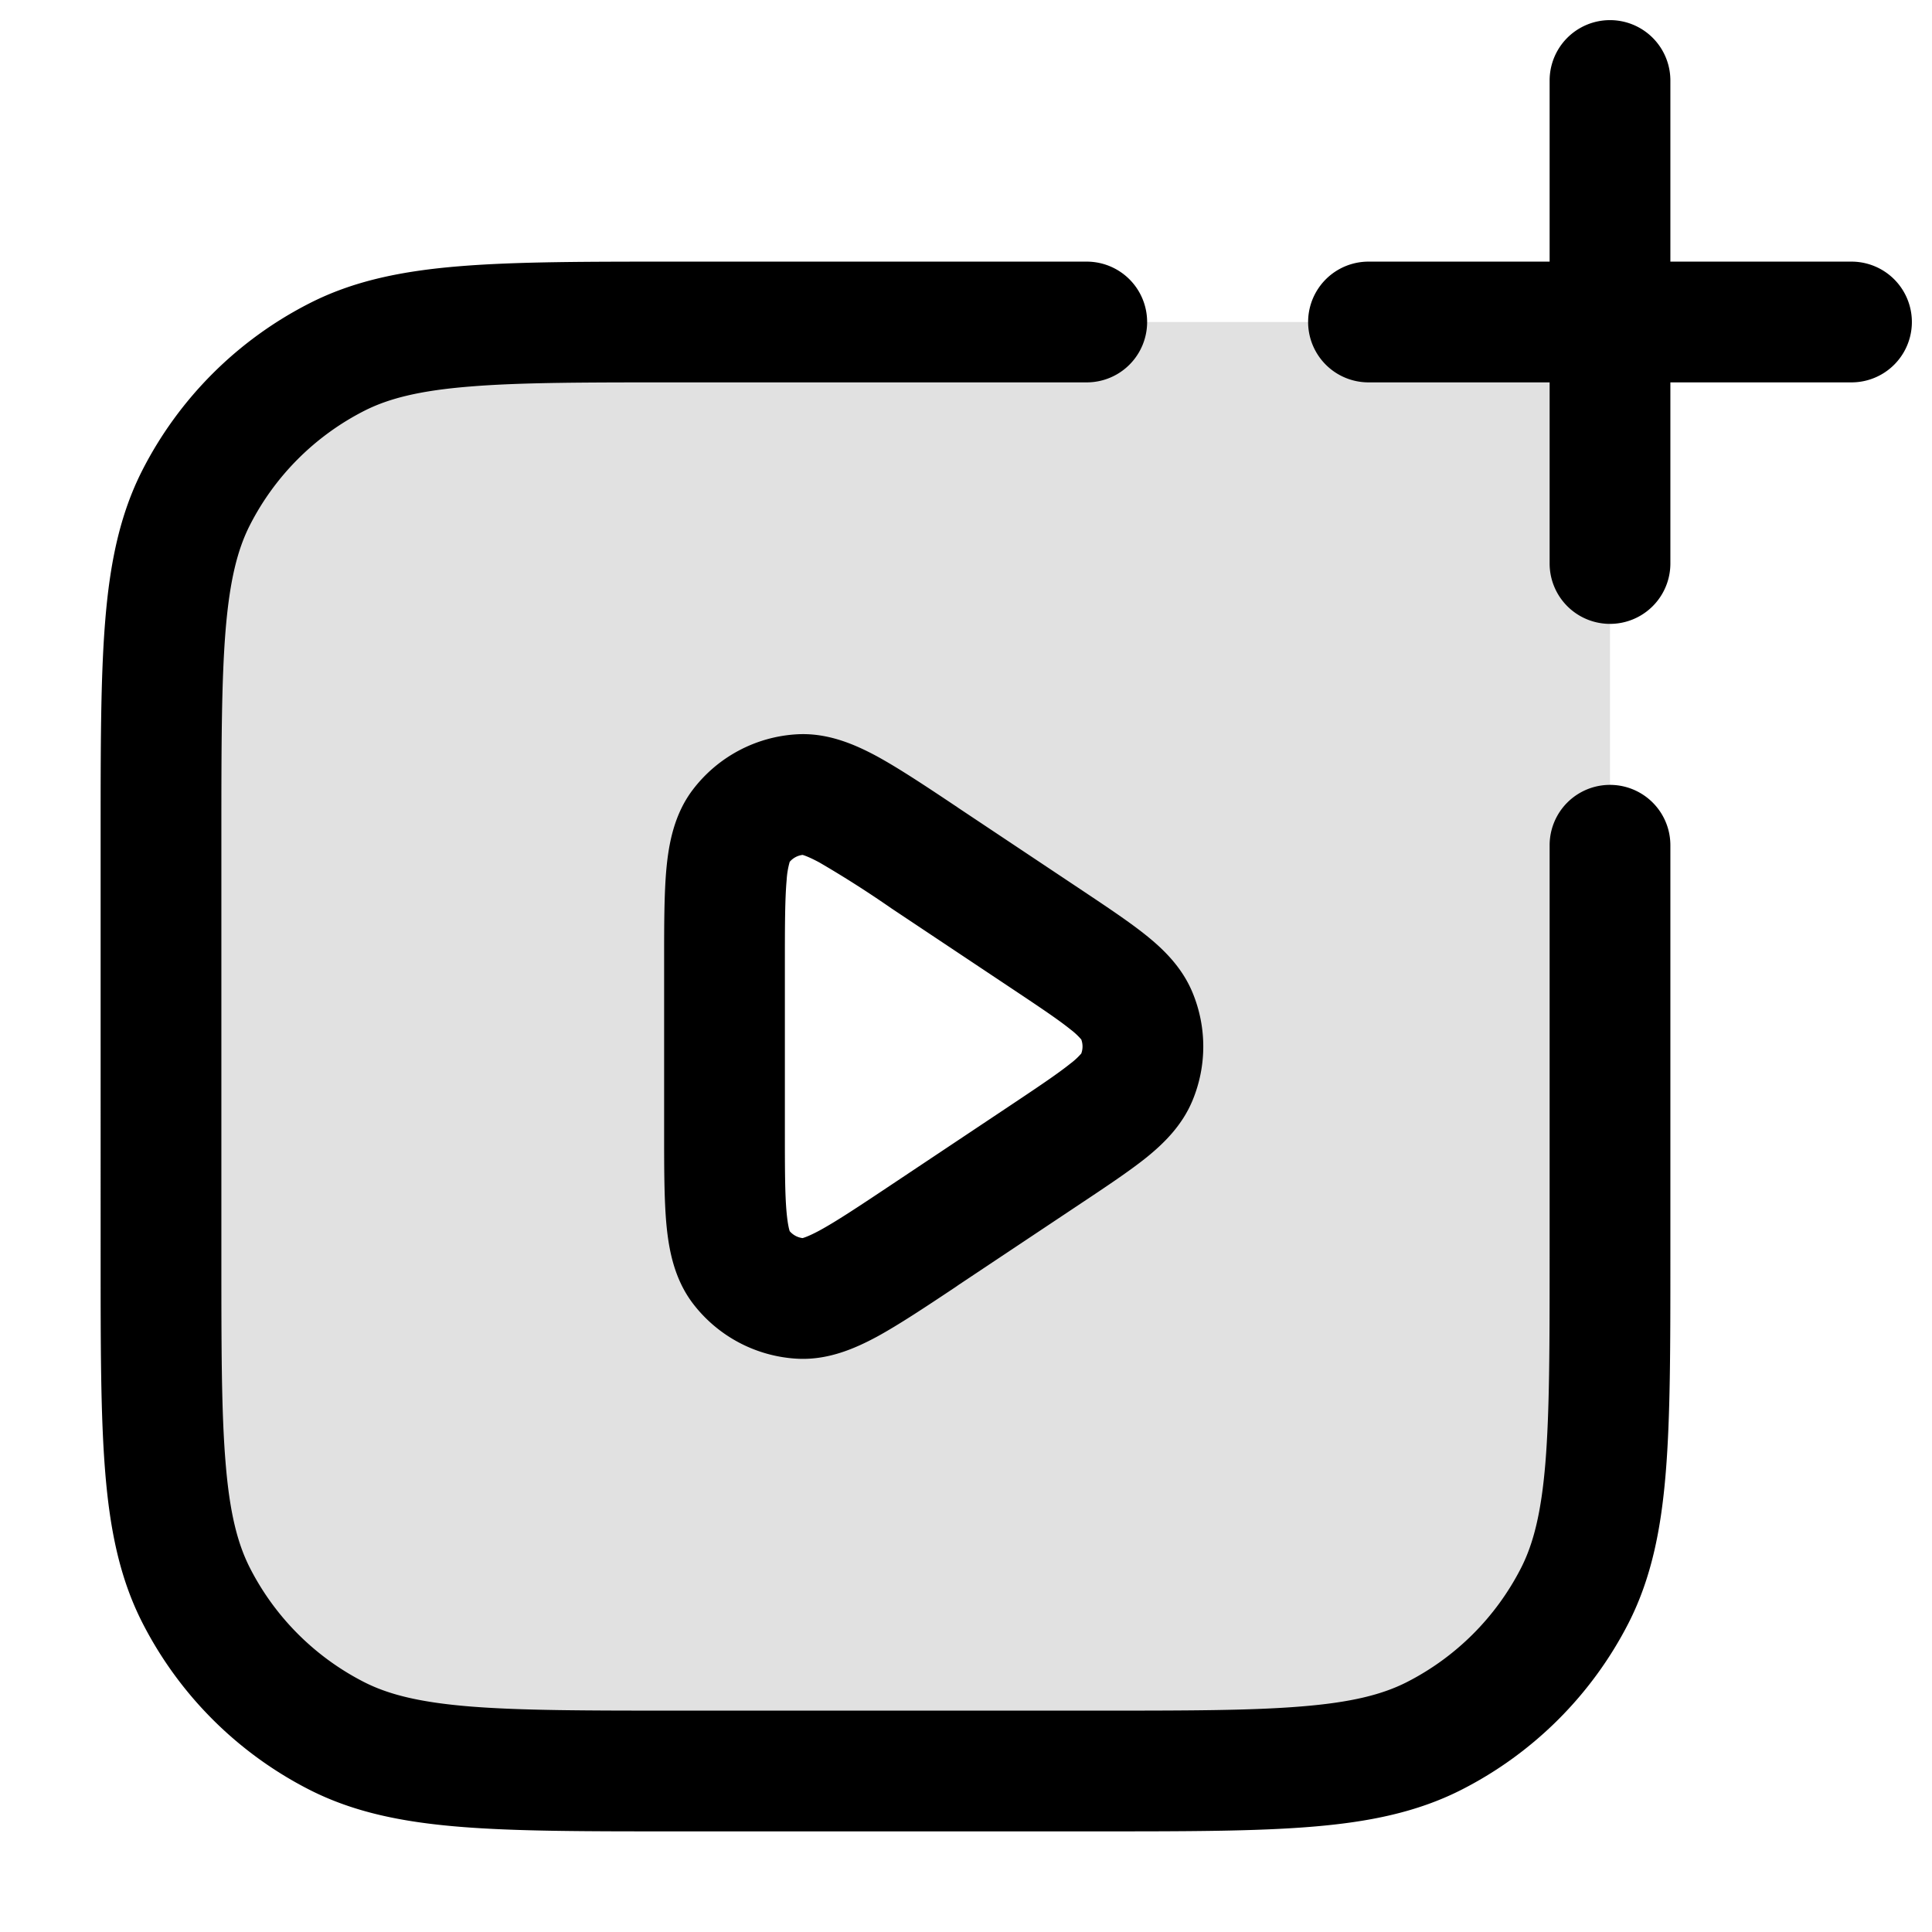 <svg xmlns="http://www.w3.org/2000/svg" width="24" height="24" fill="currentColor" viewBox="0 0 24 24">
  <path fill-rule="evenodd" d="M2.436 6.184C2 7.04 2 8.16 2 10.4v5.2c0 2.24 0 3.36.436 4.216a4 4 0 001.748 1.748C5.04 22 6.16 22 8.4 22h5.2c2.24 0 3.36 0 4.216-.436a4 4 0 001.748-1.748C20 18.96 20 17.84 20 15.6V4H8.4c-2.24 0-3.36 0-4.216.436a4 4 0 00-1.748 1.748zM9 11.99v2.02c0 .972 0 1.457.202 1.725a1 1 0 00.738.395c.335.02.74-.25 1.548-.788l1.515-1.01c.668-.446 1.002-.668 1.118-.949a1 1 0 000-.766c-.116-.28-.45-.503-1.118-.948l-1.515-1.01c-.808-.54-1.213-.809-1.548-.789a1 1 0 00-.738.395C9 10.533 9 11.018 9 11.99z" opacity=".12"/>
  <path fill-rule="evenodd" d="M20.75 1a.75.75 0 00-1.5 0v2.25H17a.75.75 0 000 1.5h2.25V7a.75.75 0 001.5 0V4.75H23a.75.75 0 000-1.5h-2.25V1zM8.367 3.25H13.5a.75.75 0 010 1.5H8.4c-1.132 0-1.937 0-2.566.052-.62.05-1.005.147-1.31.302a3.25 3.25 0 00-1.42 1.42c-.155.305-.251.69-.302 1.31-.051.63-.052 1.434-.052 2.566v5.2c0 1.133 0 1.937.052 2.566.05.62.147 1.005.302 1.31a3.25 3.25 0 001.42 1.42c.305.155.69.251 1.31.302.63.051 1.434.052 2.566.052h5.2c1.133 0 1.937 0 2.566-.052.62-.05 1.005-.147 1.31-.302a3.25 3.25 0 001.42-1.42c.155-.305.251-.69.302-1.31.051-.63.052-1.433.052-2.566v-5.1a.75.75 0 011.5 0v5.133c0 1.092 0 1.958-.057 2.655-.058.714-.18 1.317-.46 1.869a4.75 4.75 0 01-2.076 2.075c-.552.281-1.155.403-1.869.461-.697.057-1.563.057-2.655.057H8.367c-1.092 0-1.958 0-2.655-.057-.714-.058-1.317-.18-1.868-.46a4.75 4.75 0 01-2.076-2.076c-.281-.552-.403-1.155-.461-1.869-.057-.697-.057-1.563-.057-2.655V10.367c0-1.092 0-1.958.057-2.655.058-.714.18-1.317.46-1.868a4.75 4.75 0 012.077-2.076c.55-.281 1.154-.403 1.868-.461.697-.057 1.563-.057 2.655-.057zm3.508 6.765l.028.02 1.516 1.01.027.018c.31.207.585.39.794.558.215.173.444.395.574.709.178.429.178.911 0 1.34-.13.314-.359.536-.574.71-.209.167-.483.35-.794.557l-.027.018-1.516 1.01-.028.02c-.38.253-.707.47-.981.62-.275.148-.614.296-.998.273a1.75 1.75 0 01-1.292-.69c-.232-.308-.297-.672-.326-.983-.028-.31-.028-.704-.028-1.16V11.955c0-.456 0-.85.028-1.16.029-.31.094-.675.326-.982a1.75 1.75 0 011.292-.691c.384-.023.723.125.998.273.274.15.601.367.98.62zm-1.905.605a.25.25 0 00-.16.086 1.04 1.04 0 00-.038.226c-.021.234-.022.557-.022 1.058v2.02c0 .5 0 .824.022 1.058.014.147.032.209.038.226a.25.25 0 00.16.086c.018-.005.08-.024.21-.094.206-.112.475-.29.892-.568l1.515-1.01c.346-.231.562-.377.71-.496a.856.856 0 00.135-.125.251.251 0 000-.174.856.856 0 00-.134-.125c-.149-.12-.365-.265-.71-.495l-1.516-1.01a13.317 13.317 0 00-.893-.569c-.13-.07-.191-.089-.209-.094z"/>
</svg>
